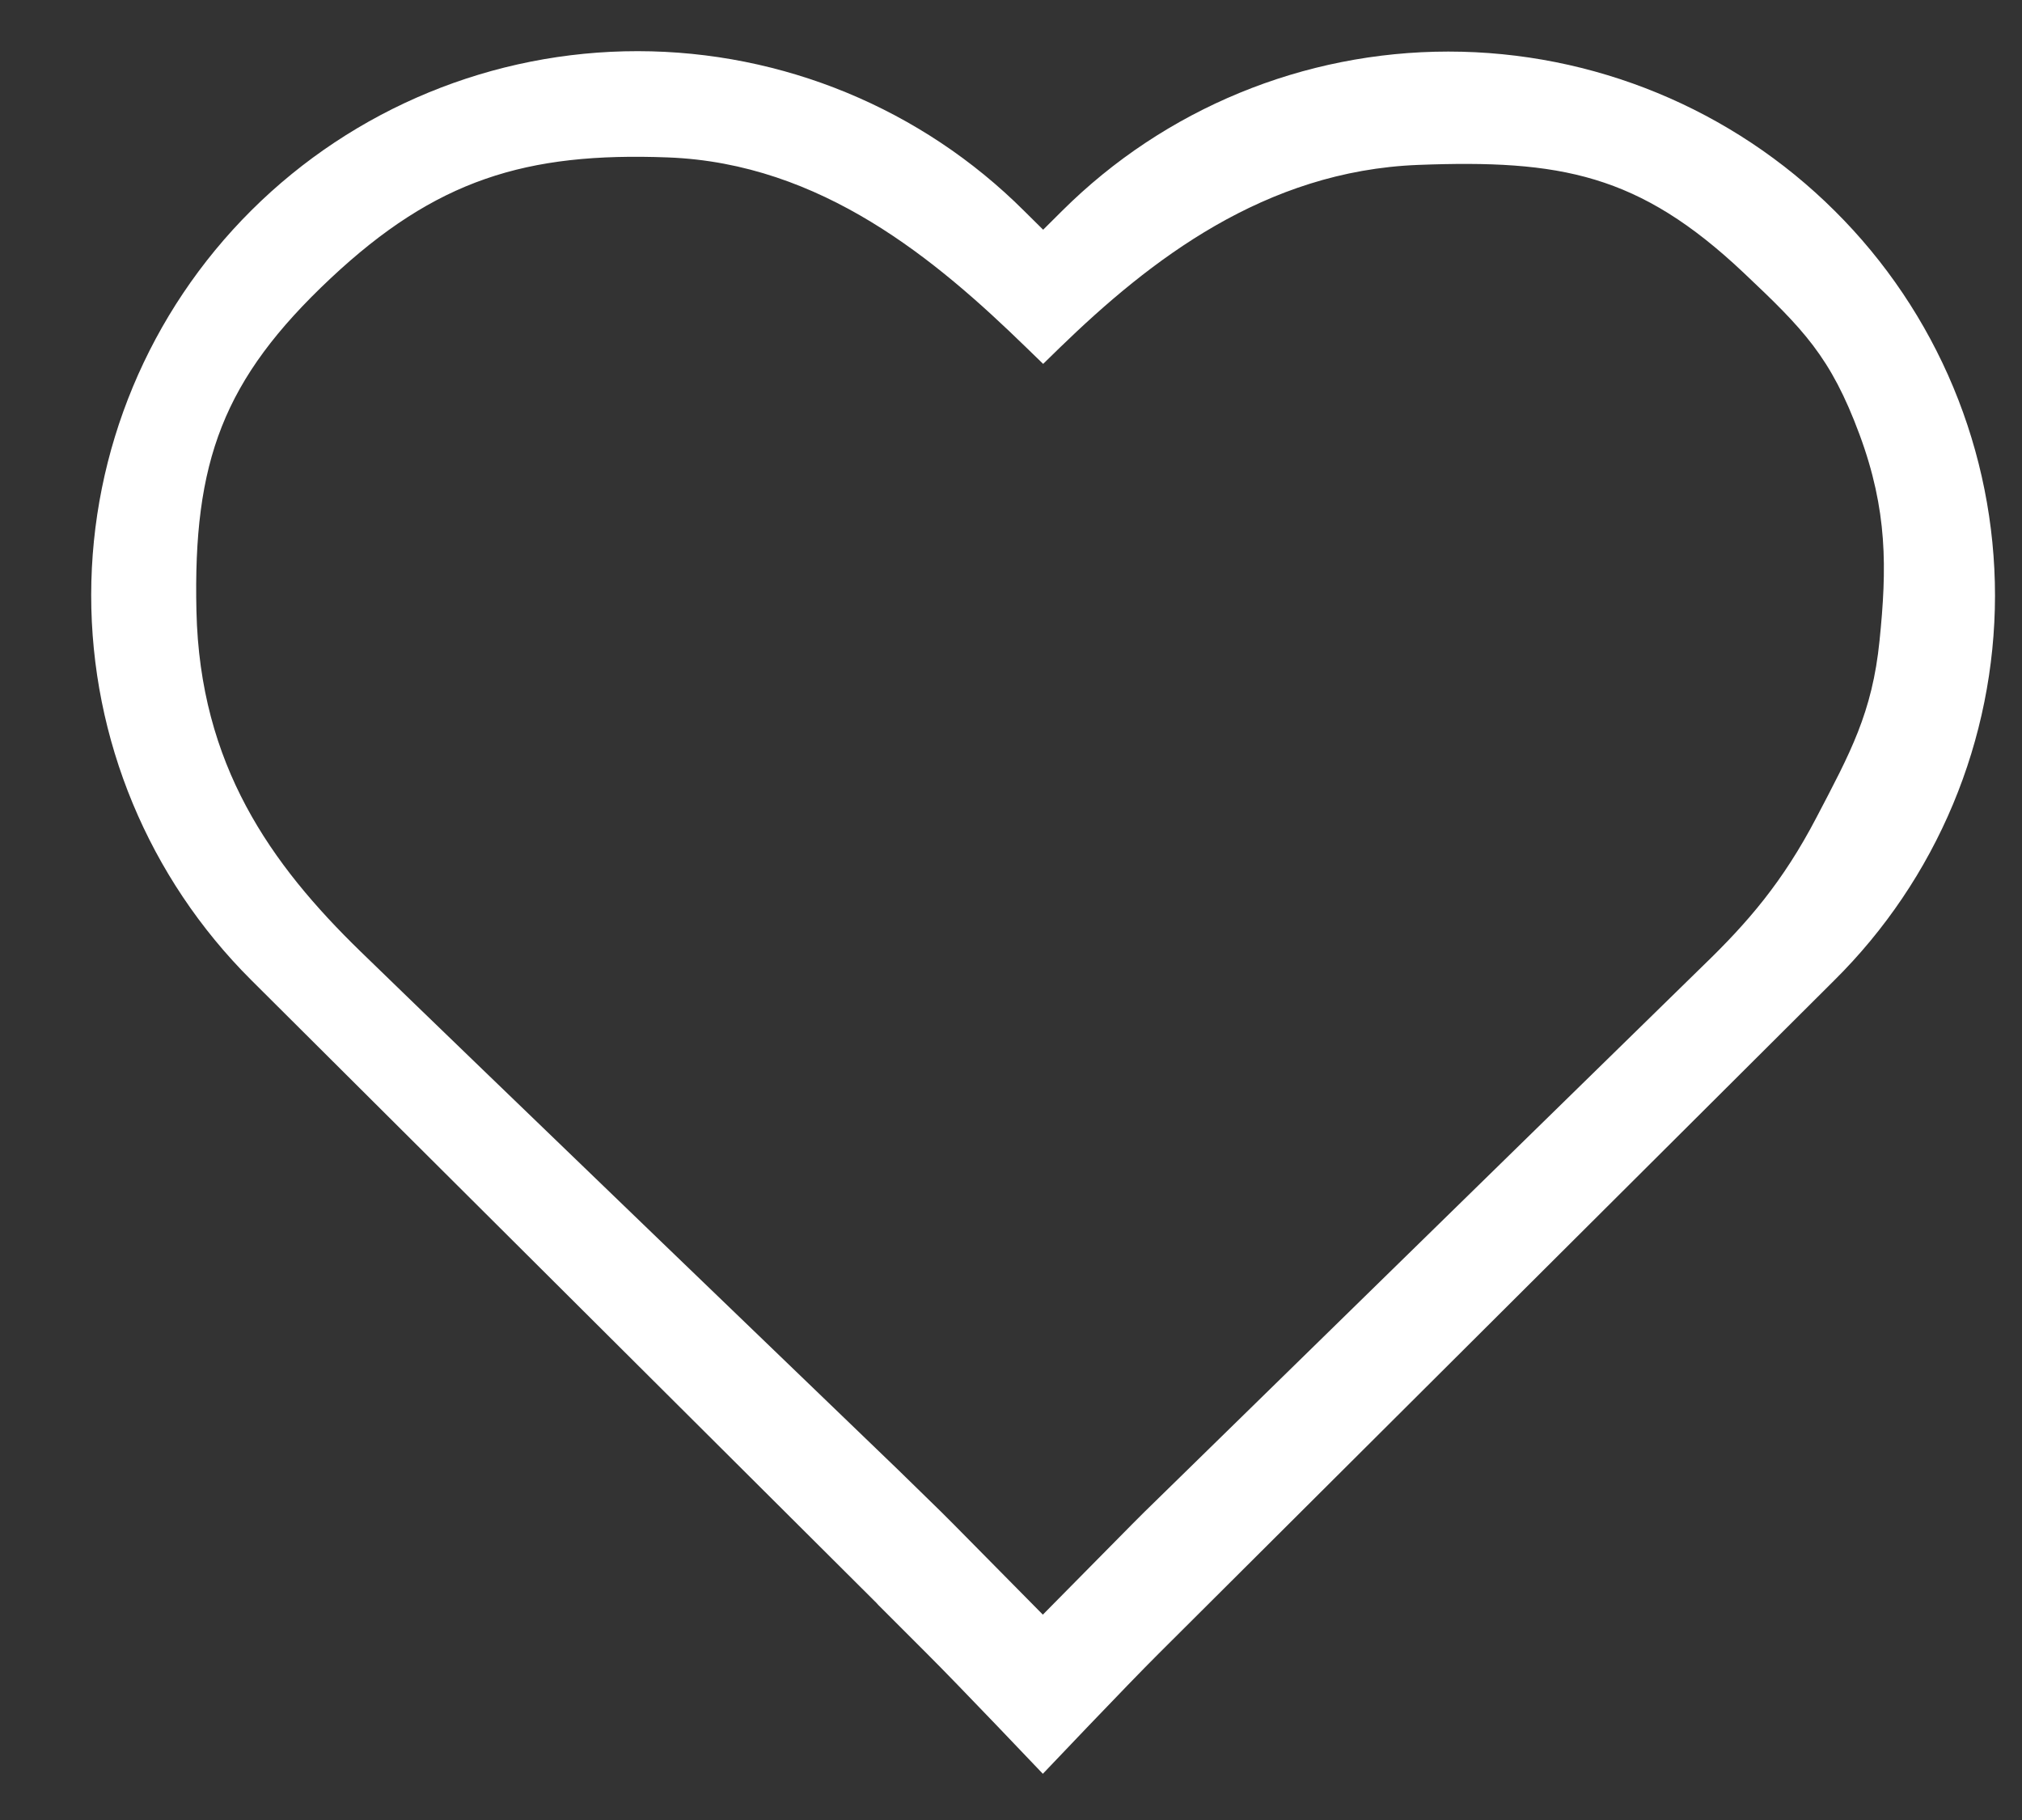 <svg width="20" height="18" viewBox="0 0 20 18" fill="none" xmlns="http://www.w3.org/2000/svg">
<rect x="0" y="0" width="20" height="18" fill="#333333" stroke="none"/>
<path fill-rule="evenodd" clip-rule="evenodd" d="M18.147 2.085C17.133 1.076 15.759 0.51 14.326 0.51C12.894 0.51 11.52 1.076 10.506 2.085L10.318 2.272L10.129 2.085C9.117 1.075 7.742 0.507 6.309 0.506C4.876 0.505 3.501 1.071 2.487 2.08C1.473 3.089 0.903 4.457 0.902 5.884C0.901 7.312 1.47 8.681 2.483 9.691L8.668 15.852L8.687 15.873L9.169 16.355C9.473 16.657 10.315 17.543 10.315 17.543C10.315 17.543 11.156 16.657 11.46 16.355L18.141 9.698C18.645 9.199 19.045 8.606 19.318 7.953C19.591 7.3 19.732 6.6 19.733 5.893C19.733 5.185 19.593 4.484 19.321 3.831C19.049 3.178 18.65 2.584 18.147 2.085ZM14.027 1.631C15.435 1.577 16.211 1.72 17.246 2.697C17.836 3.254 18.107 3.527 18.392 4.295C18.671 5.047 18.664 5.619 18.591 6.335C18.519 7.051 18.3 7.448 17.968 8.083C17.634 8.723 17.288 9.123 16.845 9.551L11.322 14.951C11.281 14.991 11.237 15.035 11.192 15.081C10.942 15.334 10.315 15.969 10.315 15.969C10.315 15.969 9.688 15.334 9.438 15.081C9.393 15.035 9.349 14.991 9.308 14.951L8.885 14.538C8.885 14.538 4.457 10.277 3.567 9.411C2.677 8.546 1.977 7.564 1.943 6.043C1.909 4.564 2.204 3.753 3.271 2.752C4.309 1.779 5.2 1.503 6.608 1.557C8.127 1.615 9.262 2.572 10.152 3.438L10.318 3.599L10.483 3.438C11.374 2.574 12.508 1.69 14.027 1.631Z" fill="white"/>
</svg>
